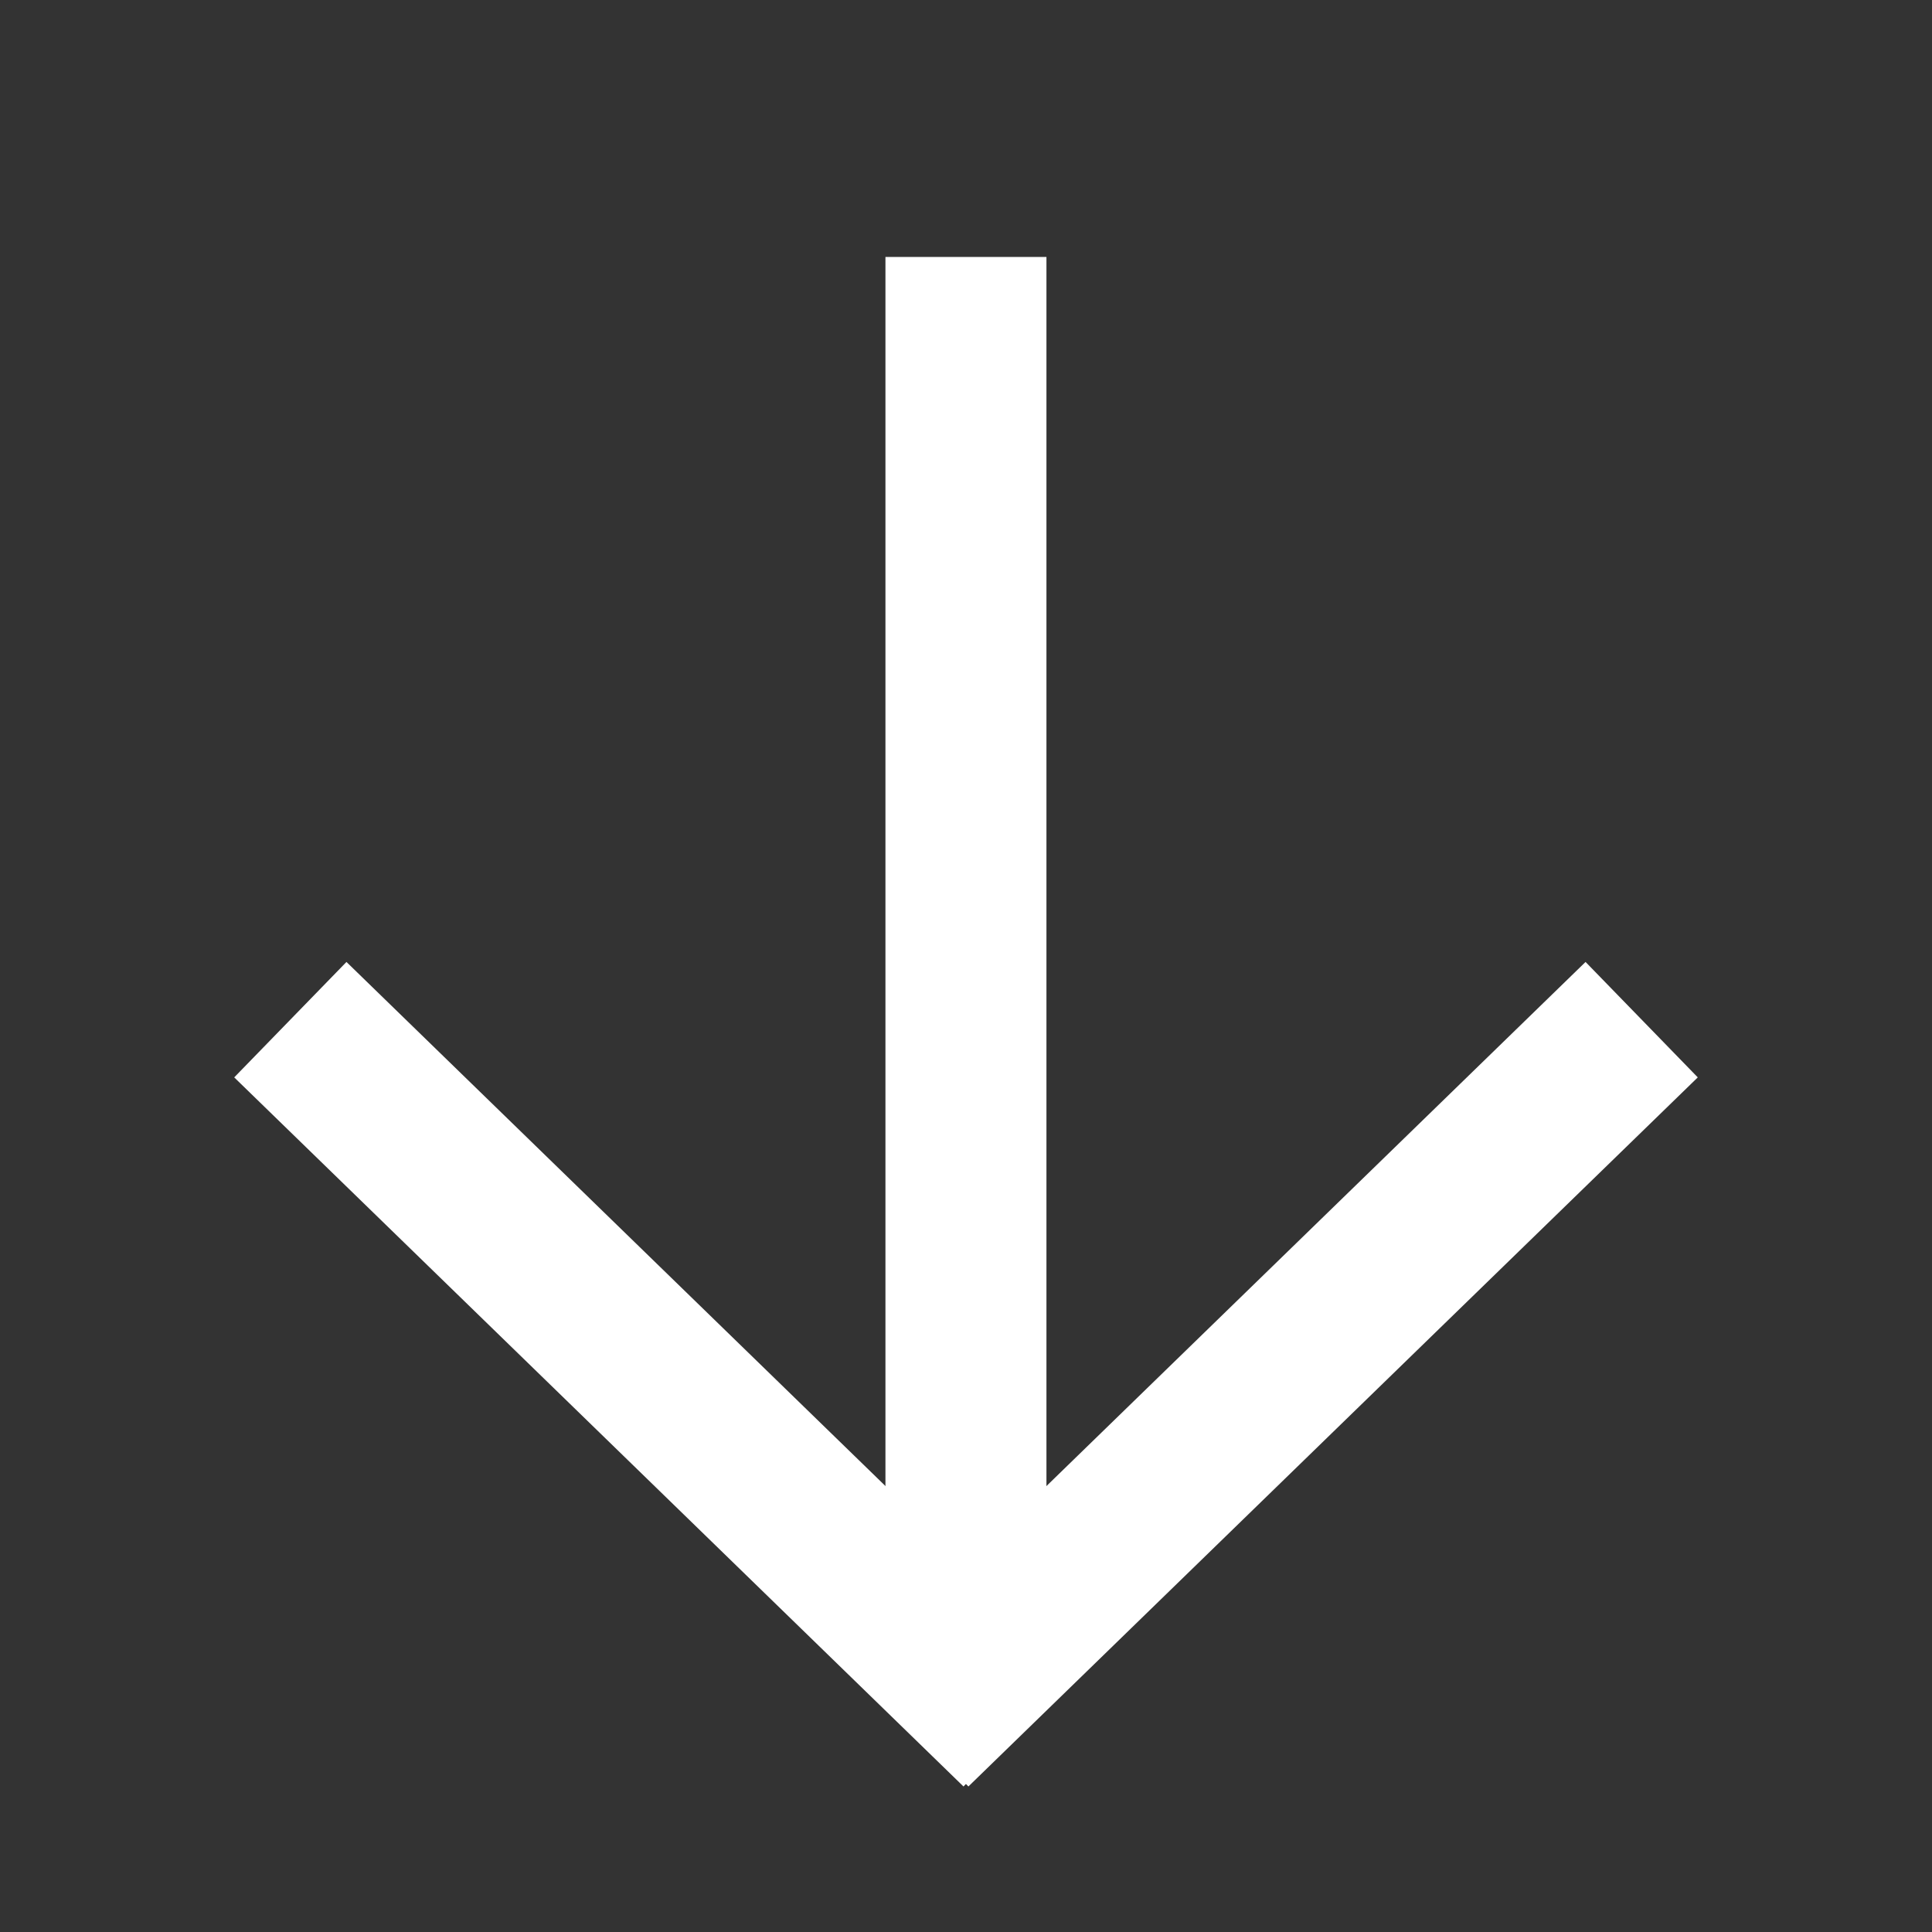 <?xml version="1.0" encoding="utf-8"?>
<!-- Generator: Adobe Illustrator 15.0.0, SVG Export Plug-In . SVG Version: 6.00 Build 0)  -->
<!DOCTYPE svg PUBLIC "-//W3C//DTD SVG 1.1//EN" "http://www.w3.org/Graphics/SVG/1.1/DTD/svg11.dtd">
<svg version="1.1" id="Layer_1" zoomAndPan="disable"
	 xmlns="http://www.w3.org/2000/svg" xmlns:xlink="http://www.w3.org/1999/xlink" x="0px" y="0px" width="36px" height="36px"
	 viewBox="0 0 36 36" enable-background="new 0 0 36 36" xml:space="preserve">
<rect x="0" y="0" width="36" height="36" fill="#333333" stroke="none"/>
<line fill="none" stroke="#FFFFFF" stroke-width="3" x1="5.41" y1="19" x2="18.999" y2="32.213"/>
<line fill="none" stroke="#FFFFFF" stroke-width="3" x1="30.59" y1="19" x2="16.999" y2="32.213"/>
<line fill="none" stroke="#FFFFFF" stroke-width="3" x1="17.999" y1="31.213" x2="17.999" y2="4.788"/>
</svg>
